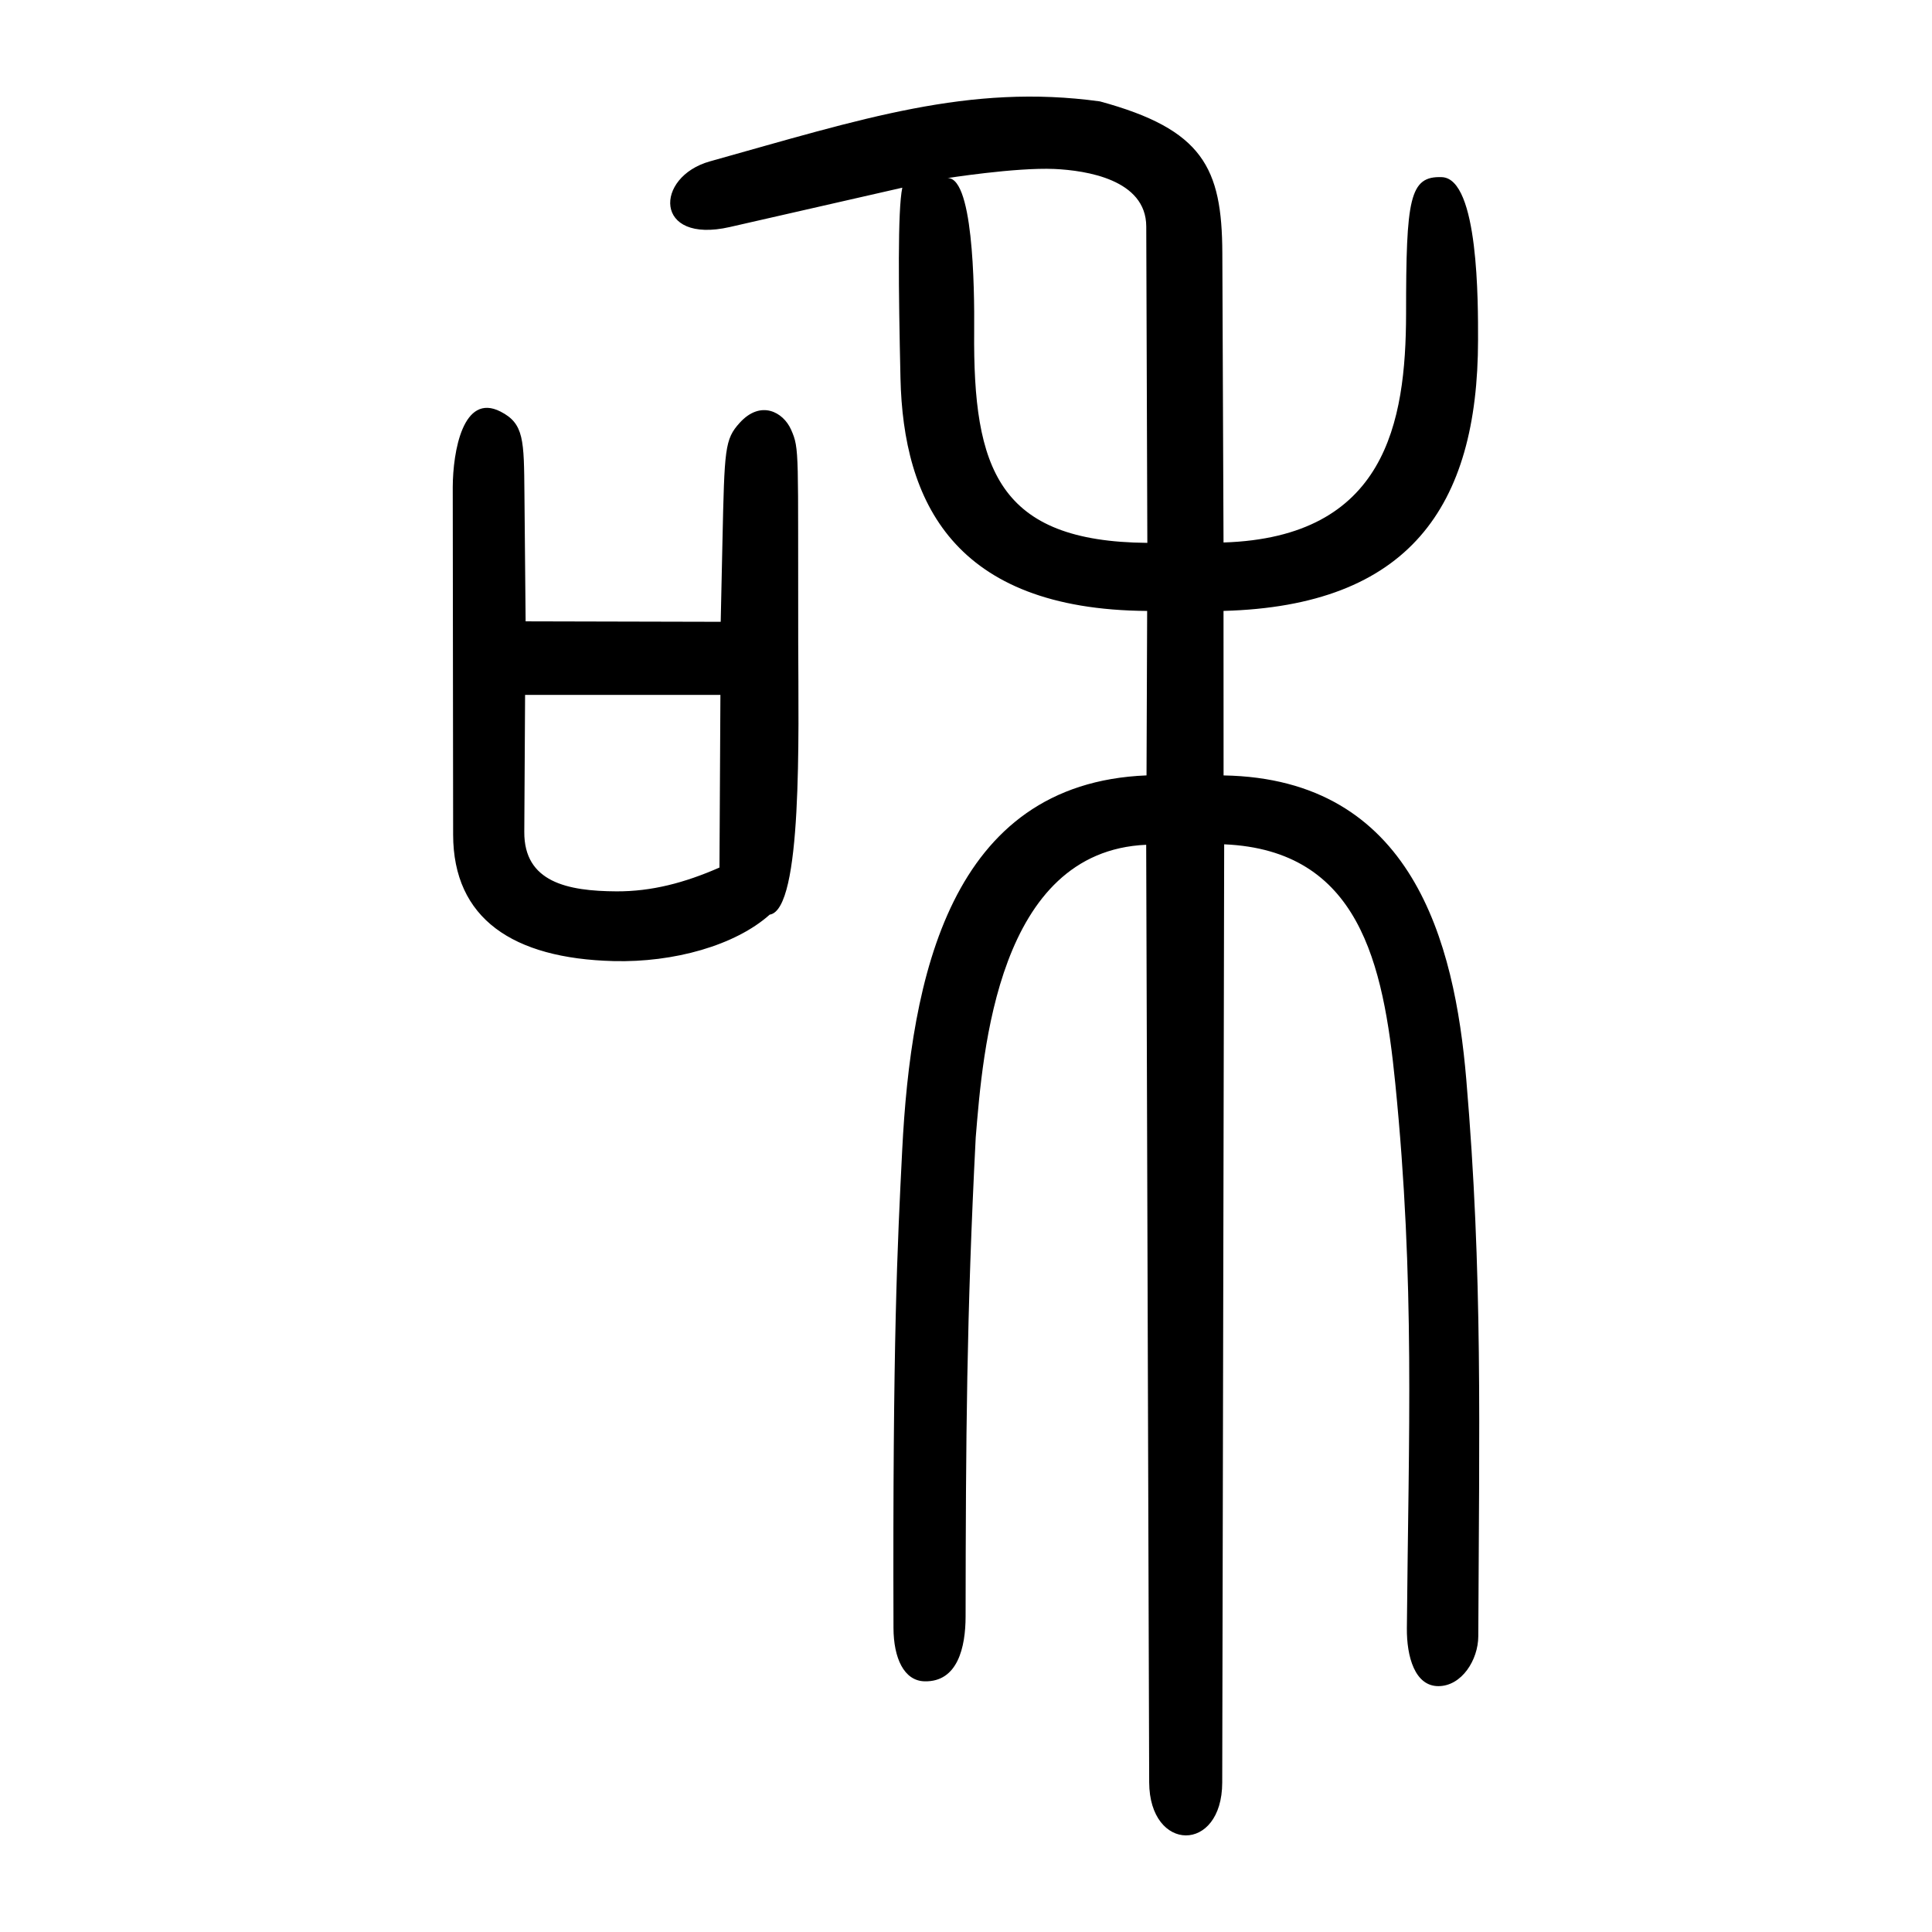 <?xml version="1.0" encoding="UTF-8" standalone="no"?>
<svg
   xmlns:dc="http://purl.org/dc/elements/1.1/"
   xmlns:cc="http://creativecommons.org/ns#"
   xmlns:rdf="http://www.w3.org/1999/02/22-rdf-syntax-ns#"
   xmlns:svg="http://www.w3.org/2000/svg"
   xmlns="http://www.w3.org/2000/svg"
   viewBox="0 0 300 300"
   height="300"
   width="300"
   id="svg67"
   version="1.1">
  <defs
     id="defs71" />
  <path
     id="path77"
     d="m 178.444,276.763 -0.465,-145.586 c -23.063,1 -25.366,32.041 -26.47,45.453 -1.418,27.677 -1.537,46.833 -1.572,74.385 -0.006,4.729 -1.205,10.185 -6.377,10.059 -3.189,-0.078 -4.806,-3.603 -4.82,-8.283 -0.14,-44.829 0.615,-59.507 1.351,-74.159 1.343,-26.723 7.358,-57.004 37.94,-58.229 l 0.098,-25.537 C 148.045,94.661 140.252,77.812 139.825,58.698 139.518,45 139.375,32.597 140.109,29.144 l -26.781,6.108 c -11.848,2.702 -11.714,-7.785 -3.085,-10.197 23.6,-6.595 40.234,-12.109 60.554,-9.309 15.995,4.353 18.951,10.295 19.006,23.536 l 0.185,44.955 c 25.177,-0.801 28.312,-18.608 28.347,-35.496 0,-17.953 0.526,-21.438 5.568,-21.232 5.715,0.233 5.611,19.578 5.607,25.257 -0.012,26.015 -10.818,41.323 -39.523,42.096 l 0.009,25.546 c 29.345,0.497 35.879,25.901 37.686,47.192 2.578,30.375 1.999,53.955 1.866,86.475 -0.015,3.684 -2.571,7.719 -6.16,7.748 -3.703,0.03 -4.968,-4.612 -4.931,-8.982 0.258,-30.12 1.299,-53.678 -1.802,-84.639 -1.863,-18.596 -5.567,-36.195 -26.566,-37.097 l -0.303,145.689 c -0.023,11.015 -11.298,10.877 -11.343,-0.031 z M 178.158,84.296 177.99,35.164 c -0.025,-7.309 -9.359,-8.698 -14.252,-8.927 -6.056,-0.266 -16.927,1.464 -16.927,1.464 4.324,-1.103 4.514,16.995 4.458,23.72 -0.183,21.375 3.725,32.685 26.887,32.875 z M 70.362,129.594 70.302,75.628 c 0.026,-5.492 1.59,-14.697 7.417,-11.72 3.671,1.875 3.638,4.427 3.715,12.782 l 0.184,19.792 30.292,0.072 0.271,-12.427 c 0.316,-14.499 0.35,-15.905 2.683,-18.477 3.245,-3.577 6.748,-1.693 7.972,1.062 1.353,3.046 1.045,3.339 1.11,33.094 0.032,14.52 0.682,41.442 -4.426,42.218 -5.346,4.775 -14.881,7.455 -24.257,7.212 -15.627,-0.405 -24.888,-6.591 -24.902,-19.641 z m 41.356,5.118 0.147,-26.806 H 81.536 l -0.124,21.27 c -0.046,7.799 6.697,9.194 14.301,9.233 5.442,0.029 10.617,-1.327 16.005,-3.697 z"
     style="fill:#000000;stroke-width:0.693" />
</svg>
